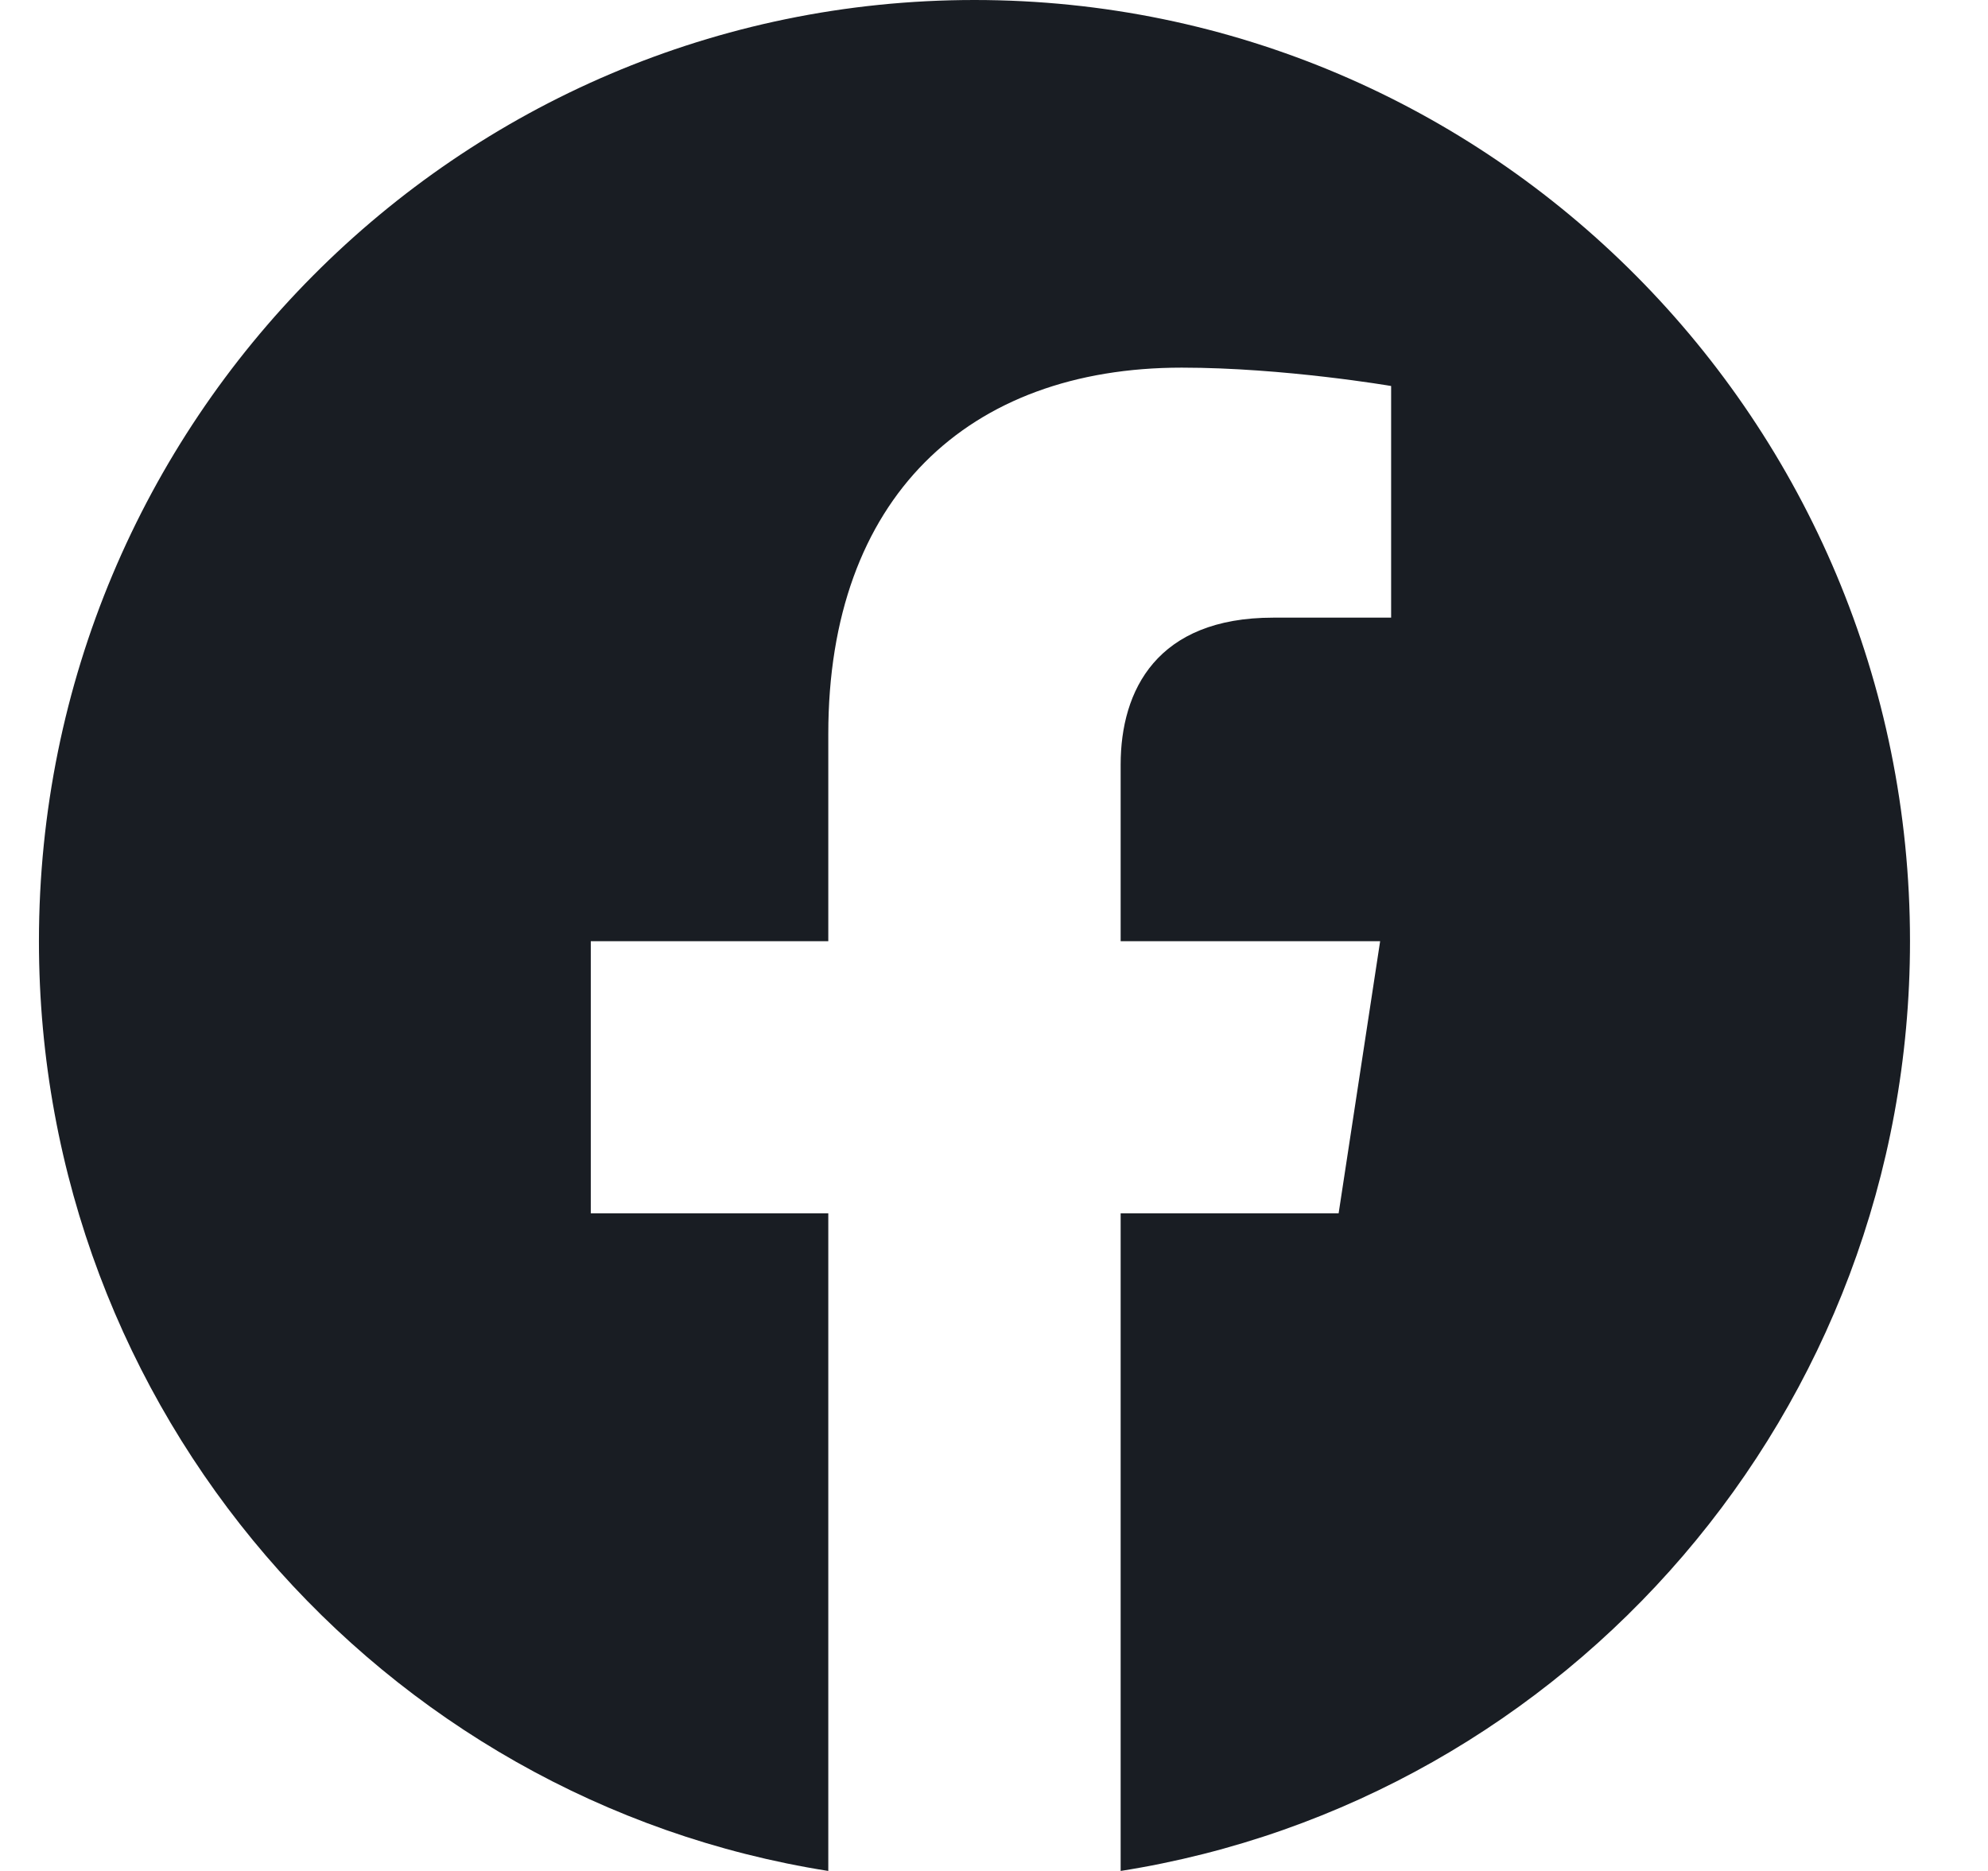 <svg width="17" height="16" viewBox="0 0 17 16" fill="none" xmlns="http://www.w3.org/2000/svg">
<path d="M16.333 8.049C16.333 3.604 12.752 -2.54302e-07 8.333 -2.54302e-07C3.915 -2.54302e-07 0.333 3.604 0.333 8.049C0.333 12.066 3.259 15.396 7.083 16V10.376H5.052V8.049H7.083V6.276C7.083 4.258 8.278 3.144 10.105 3.144C10.98 3.144 11.896 3.301 11.896 3.301V5.282H10.887C9.893 5.282 9.583 5.903 9.583 6.539V8.049H11.802L11.447 10.376H9.583V16C13.408 15.396 16.333 12.066 16.333 8.049Z" fill="#191D23"/>
</svg>
